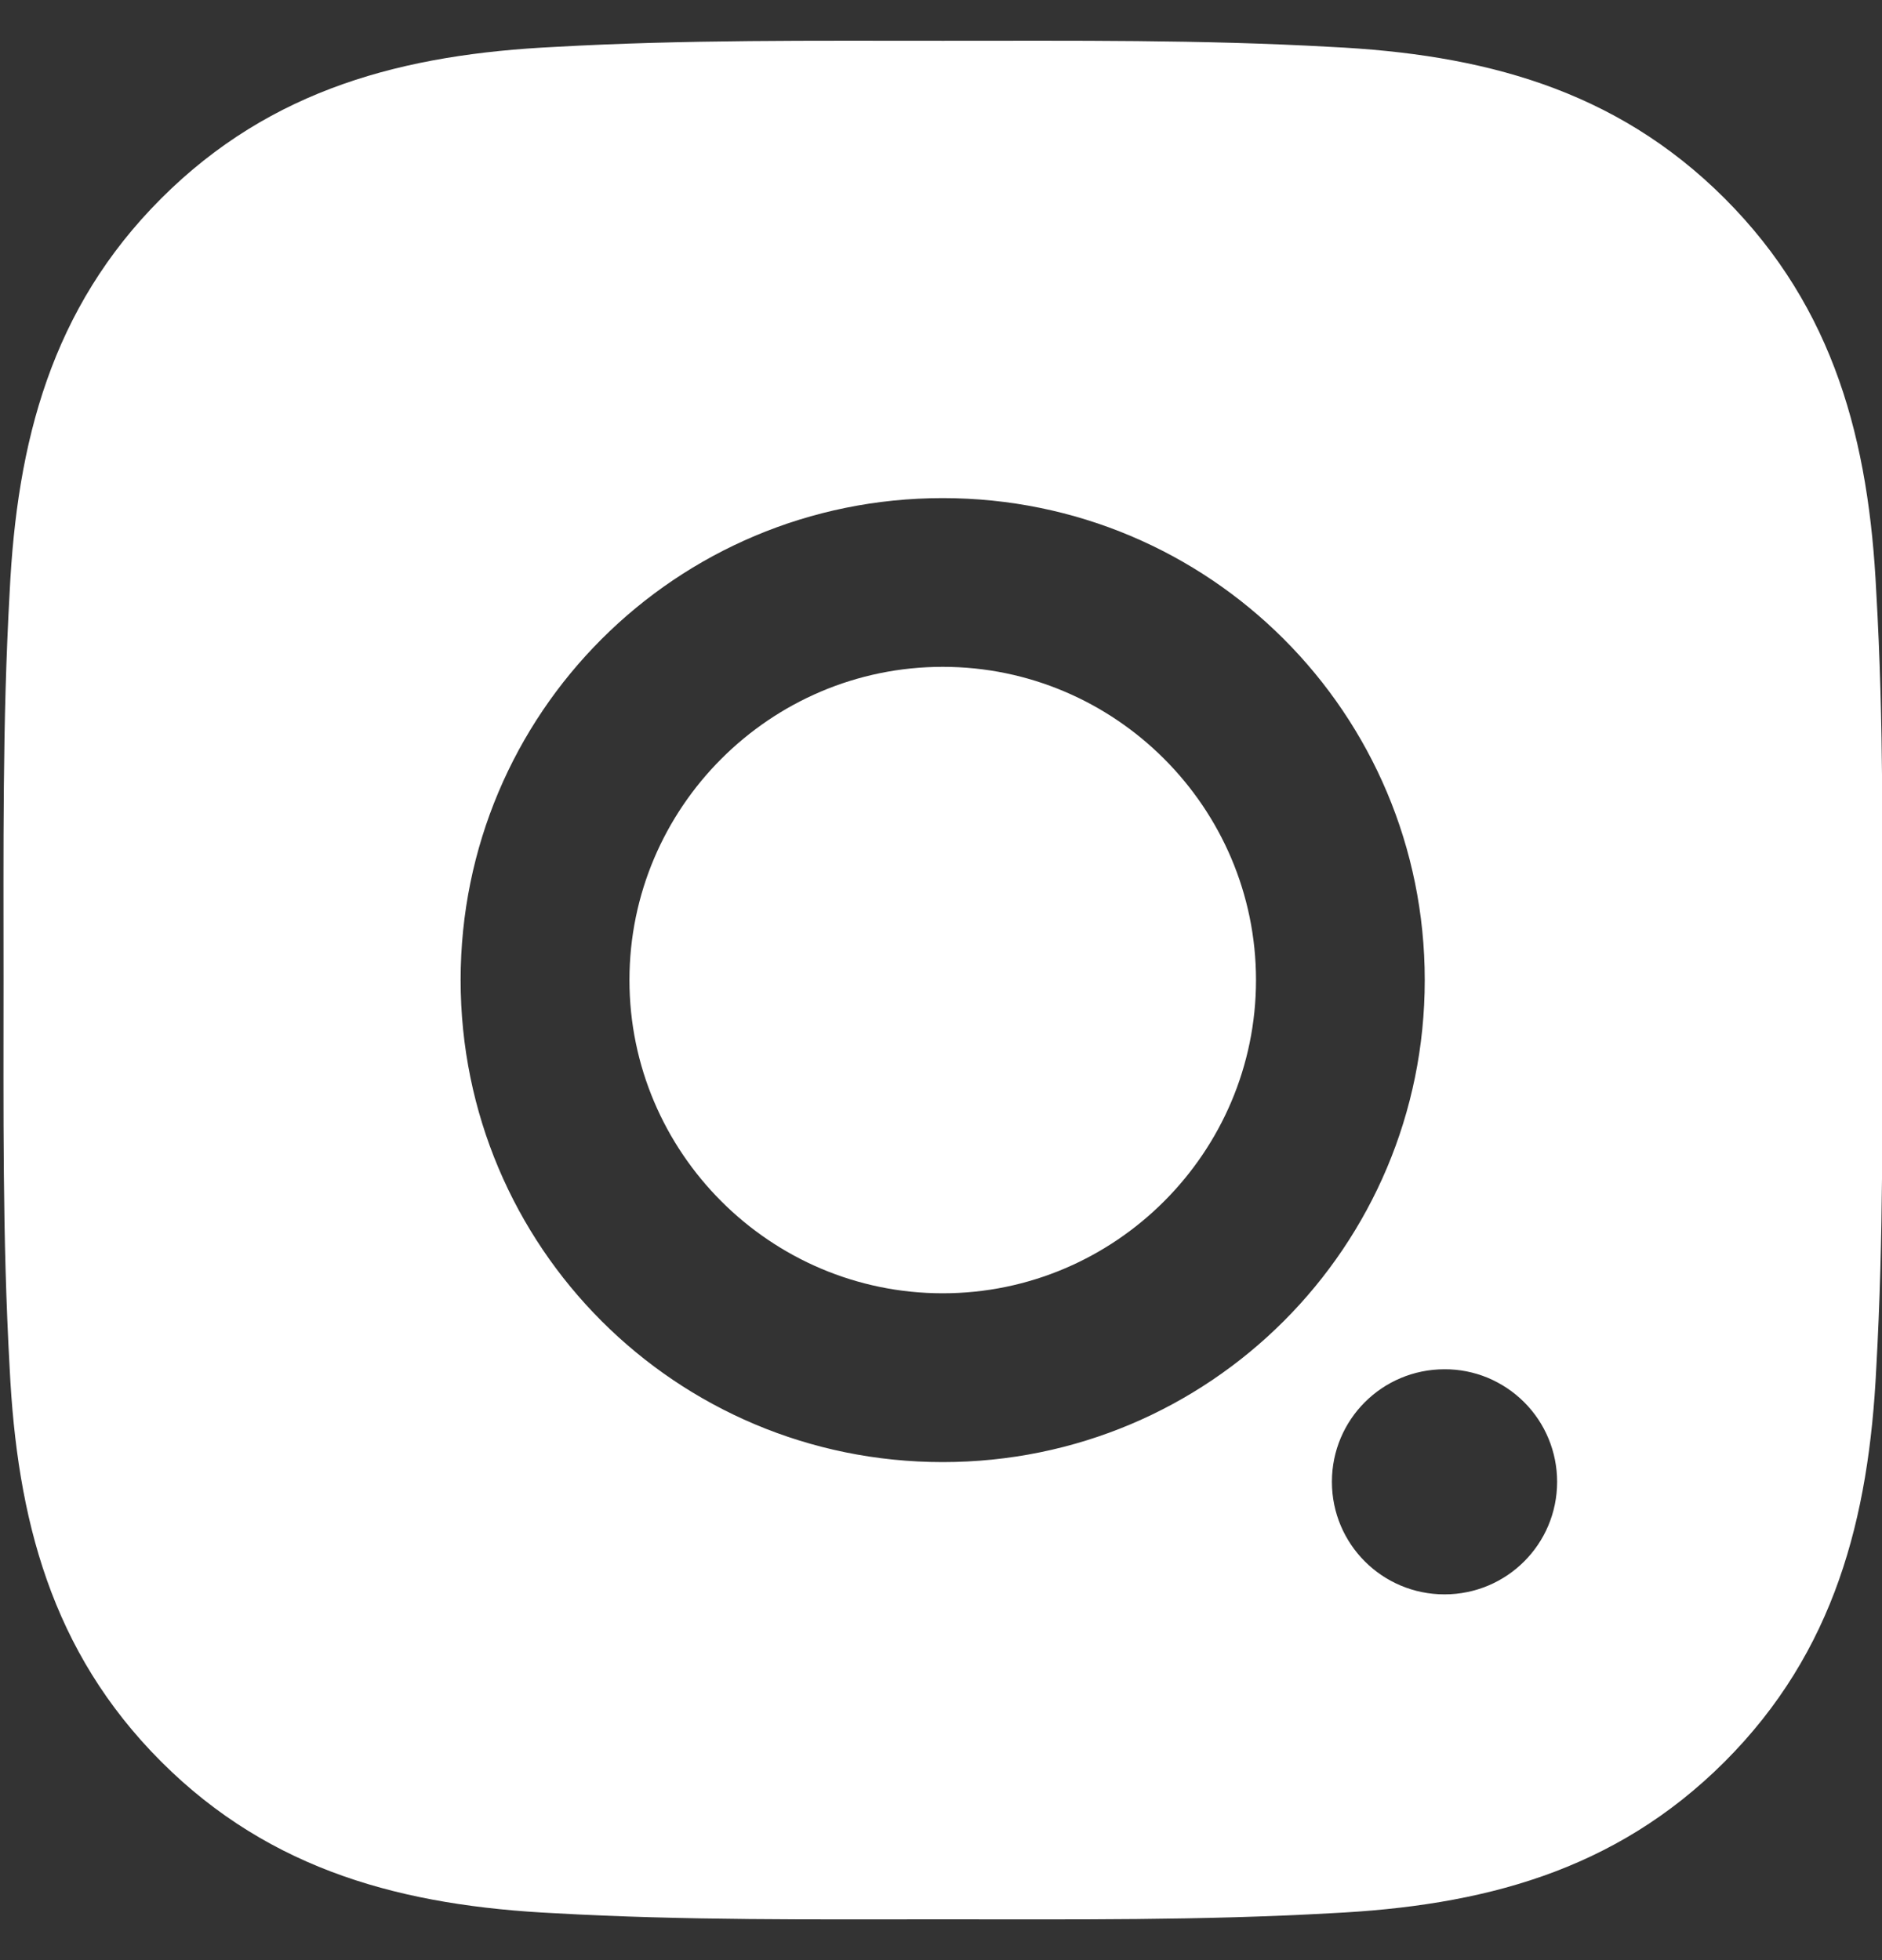 <svg width="24" height="25" viewBox="0 0 24 25" fill="none" xmlns="http://www.w3.org/2000/svg">
<rect x="0" y="0" width="24" height="25" fill="#333333" stroke="none"/>
<path d="M12.022 16.495C9.822 16.495 8.027 14.7 8.027 12.5C8.027 10.3 9.822 8.505 12.022 8.505C14.222 8.505 16.017 10.3 16.017 12.5C16.017 14.7 14.222 16.495 12.022 16.495ZM24.005 12.5C24.005 14.155 24.02 15.794 23.927 17.446C23.834 19.364 23.396 21.066 21.994 22.469C20.588 23.875 18.889 24.309 16.97 24.402C15.316 24.495 13.676 24.48 12.025 24.48C10.37 24.48 8.731 24.495 7.079 24.402C5.161 24.309 3.459 23.872 2.056 22.469C0.65 21.063 0.216 19.364 0.123 17.446C0.03 15.791 0.045 14.152 0.045 12.5C0.045 10.848 0.03 9.206 0.123 7.554C0.216 5.636 0.653 3.934 2.056 2.531C3.462 1.125 5.161 0.691 7.079 0.598C8.734 0.505 10.373 0.52 12.025 0.52C13.679 0.52 15.319 0.505 16.97 0.598C18.889 0.691 20.591 1.128 21.994 2.531C23.399 3.937 23.834 5.636 23.927 7.554C24.023 9.206 24.005 10.845 24.005 12.5ZM12.022 6.353C8.62 6.353 5.874 9.098 5.874 12.5C5.874 15.902 8.62 18.648 12.022 18.648C15.424 18.648 18.169 15.902 18.169 12.5C18.169 9.098 15.424 6.353 12.022 6.353ZM18.421 17.464C17.627 17.464 16.985 18.105 16.985 18.899C16.985 19.694 17.627 20.335 18.421 20.335C19.215 20.335 19.857 19.694 19.857 18.899C19.857 18.711 19.82 18.524 19.748 18.35C19.676 18.175 19.57 18.017 19.437 17.884C19.303 17.75 19.145 17.645 18.971 17.572C18.796 17.5 18.61 17.463 18.421 17.464Z" fill="white"/>
</svg>
